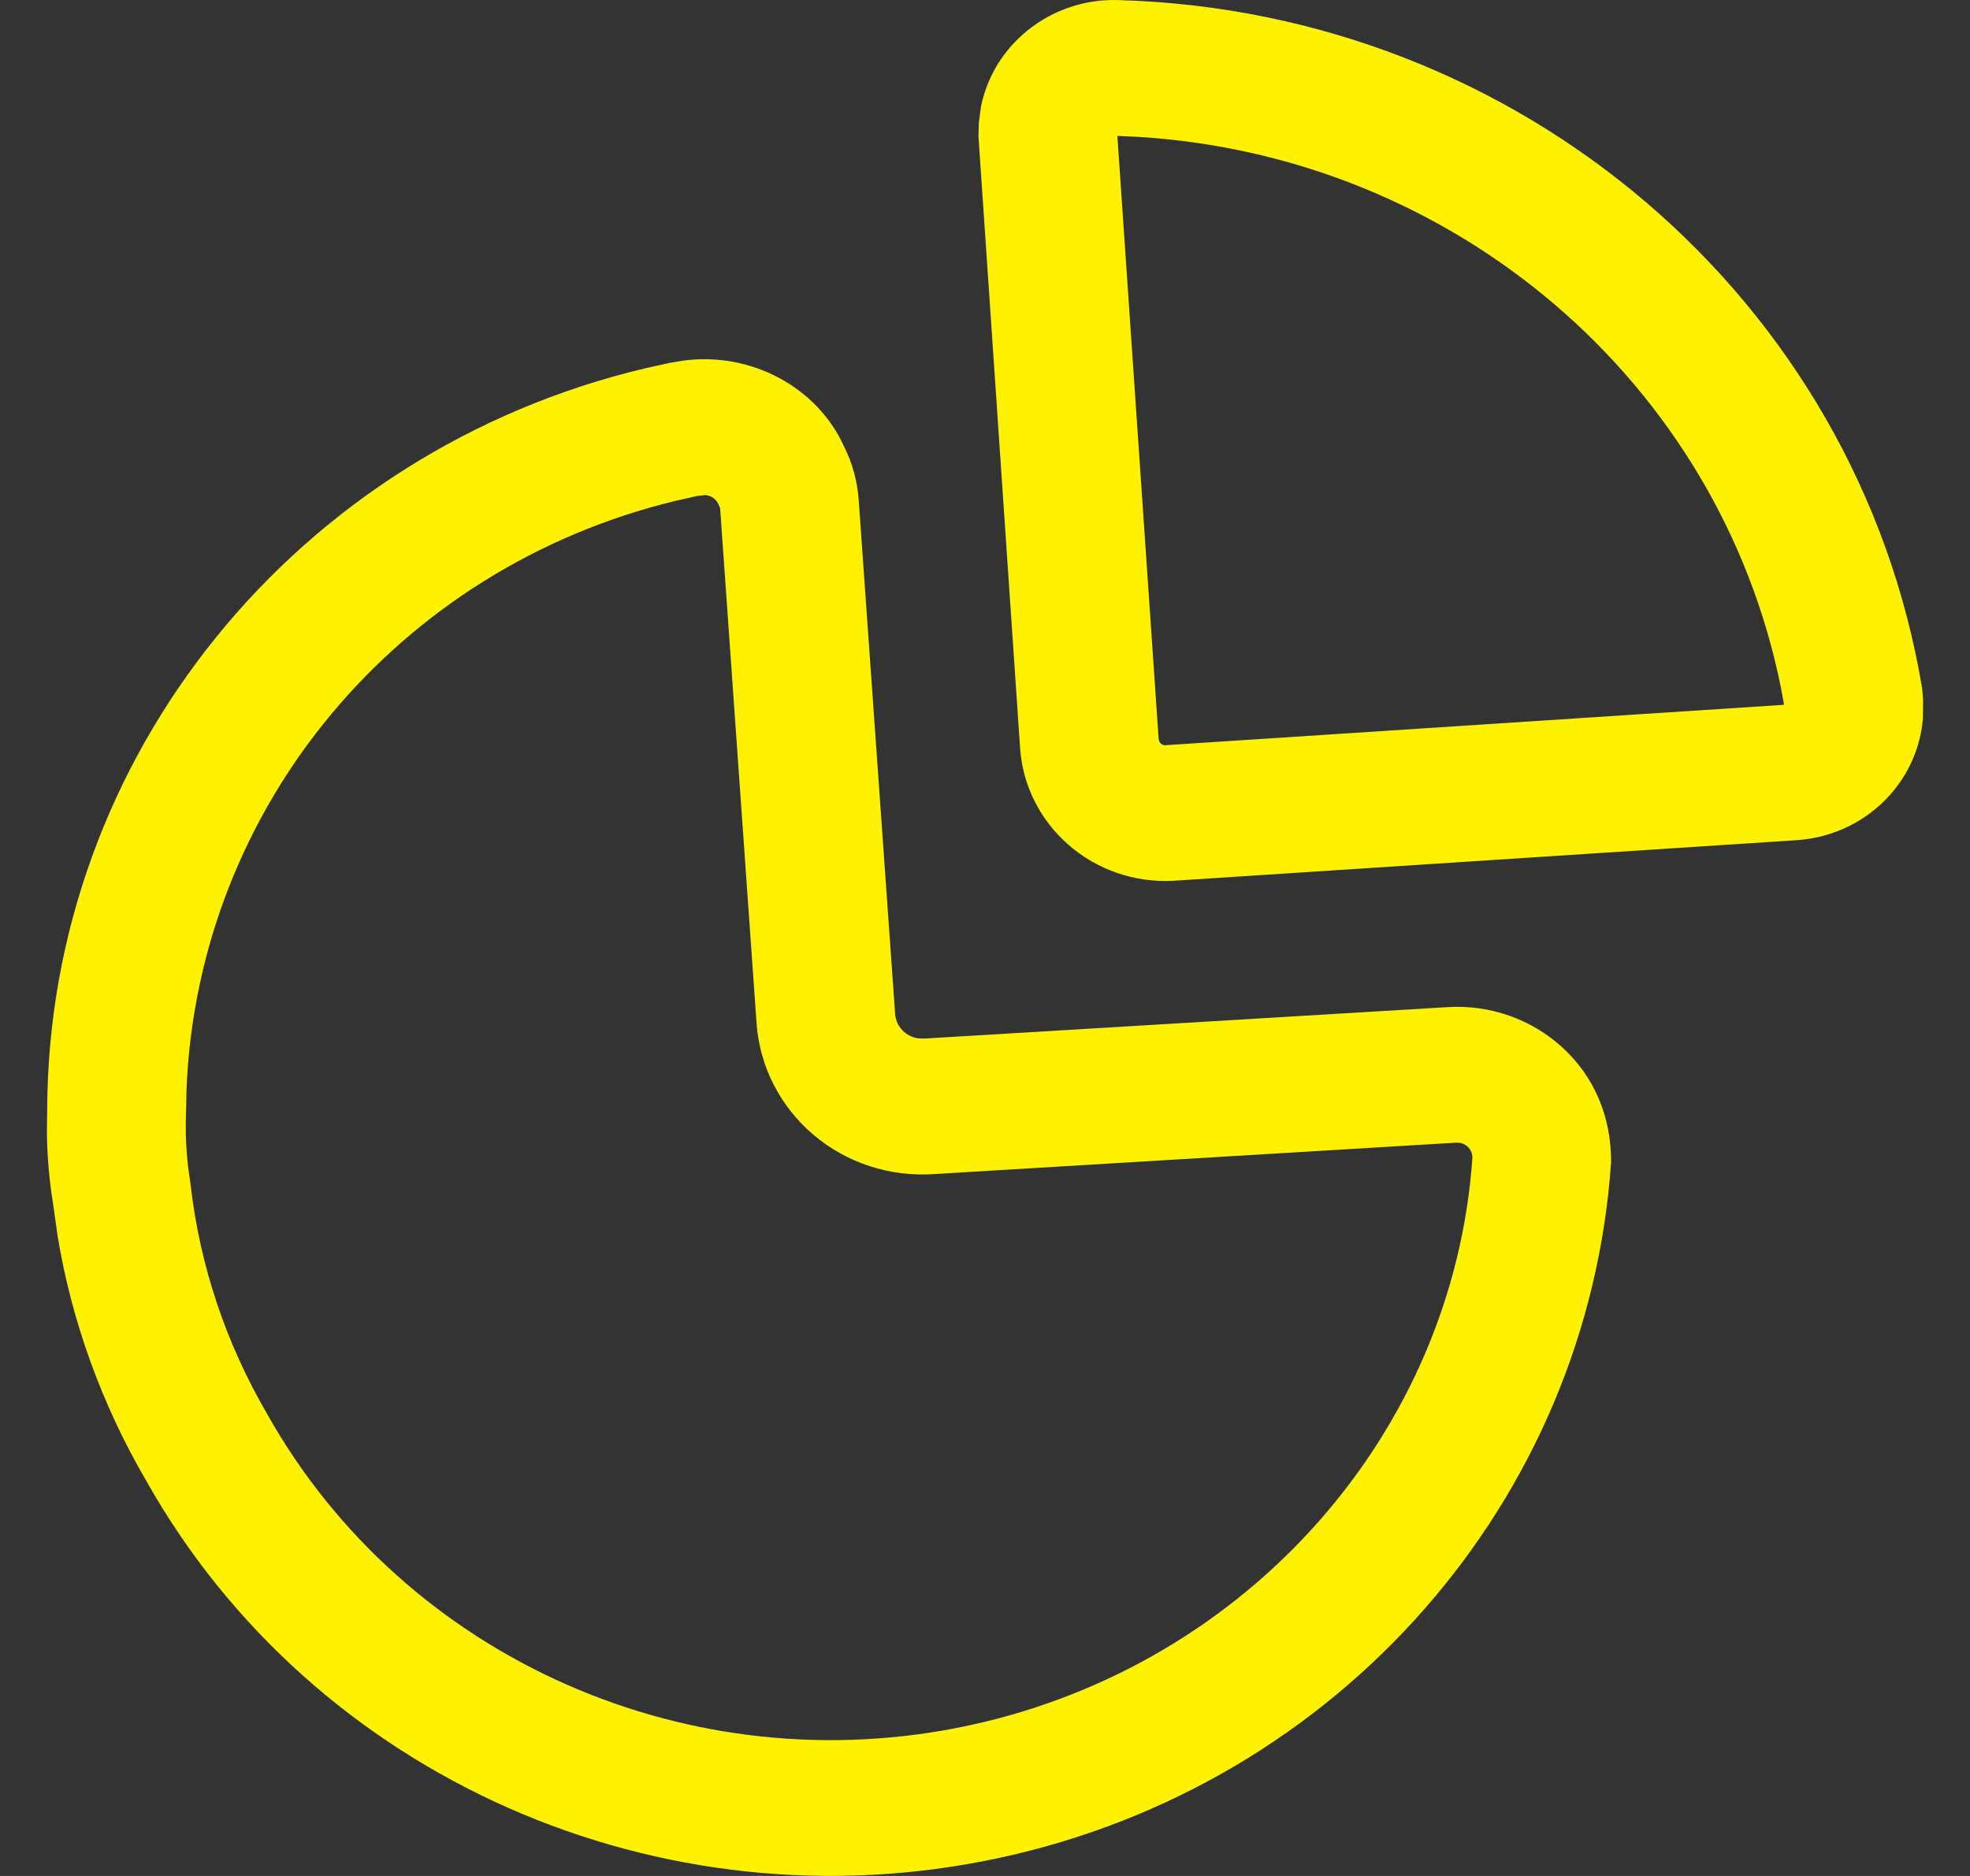 <svg width="21" height="20" viewBox="0 0 21 20" fill="none" xmlns="http://www.w3.org/2000/svg">
<rect x="0" y="0" width="21" height="20" fill="#333333" stroke="none"/>
<path d="M8.998 4.761C9.085 4.935 9.138 5.124 9.153 5.321L9.542 10.809C9.547 10.885 9.583 10.955 9.641 11.004C9.684 11.041 9.738 11.065 9.798 11.071L9.86 11.072L15.434 10.737C15.887 10.71 16.331 10.867 16.66 11.172C16.99 11.476 17.177 11.9 17.174 12.391C16.927 16.004 14.273 19.024 10.659 19.806C7.045 20.589 3.336 18.947 1.558 15.785C1.082 14.97 0.762 14.078 0.614 13.175L0.566 12.836C0.525 12.582 0.503 12.326 0.5 12.079L0.503 11.837C0.513 8.065 3.162 4.804 6.888 3.924L7.144 3.868L7.281 3.845C8.002 3.747 8.711 4.125 8.998 4.761ZM7.516 5.278L7.432 5.288L7.204 5.339C4.235 6.055 2.106 8.61 1.988 11.621L1.983 11.866C1.976 12.053 1.982 12.239 2.005 12.438L2.033 12.641C2.132 13.495 2.408 14.321 2.849 15.077C4.316 17.686 7.367 19.037 10.339 18.393C13.311 17.749 15.494 15.265 15.696 12.341C15.696 12.297 15.677 12.255 15.645 12.225C15.623 12.205 15.596 12.191 15.568 12.185L15.524 12.182L9.959 12.517C9.489 12.55 9.025 12.399 8.67 12.097C8.315 11.795 8.097 11.367 8.065 10.91L7.677 5.426C7.676 5.417 7.674 5.408 7.657 5.373C7.631 5.317 7.576 5.281 7.516 5.278ZM11.923 0.001C16.208 0.122 19.803 3.202 20.49 7.341L20.5 7.457L20.498 7.659C20.474 7.956 20.354 8.239 20.154 8.467C19.904 8.752 19.548 8.929 19.159 8.957L12.513 9.39C11.662 9.438 10.93 8.805 10.874 7.973L10.43 1.449L10.435 1.303L10.457 1.138C10.516 0.846 10.668 0.579 10.893 0.376C11.174 0.122 11.547 -0.013 11.923 0.001ZM11.911 1.449L12.351 7.878C12.354 7.917 12.388 7.947 12.421 7.945L19.018 7.514L18.985 7.334C18.332 4.08 15.512 1.664 12.129 1.459L11.911 1.449Z" fill="#FFF200"/>
</svg>

